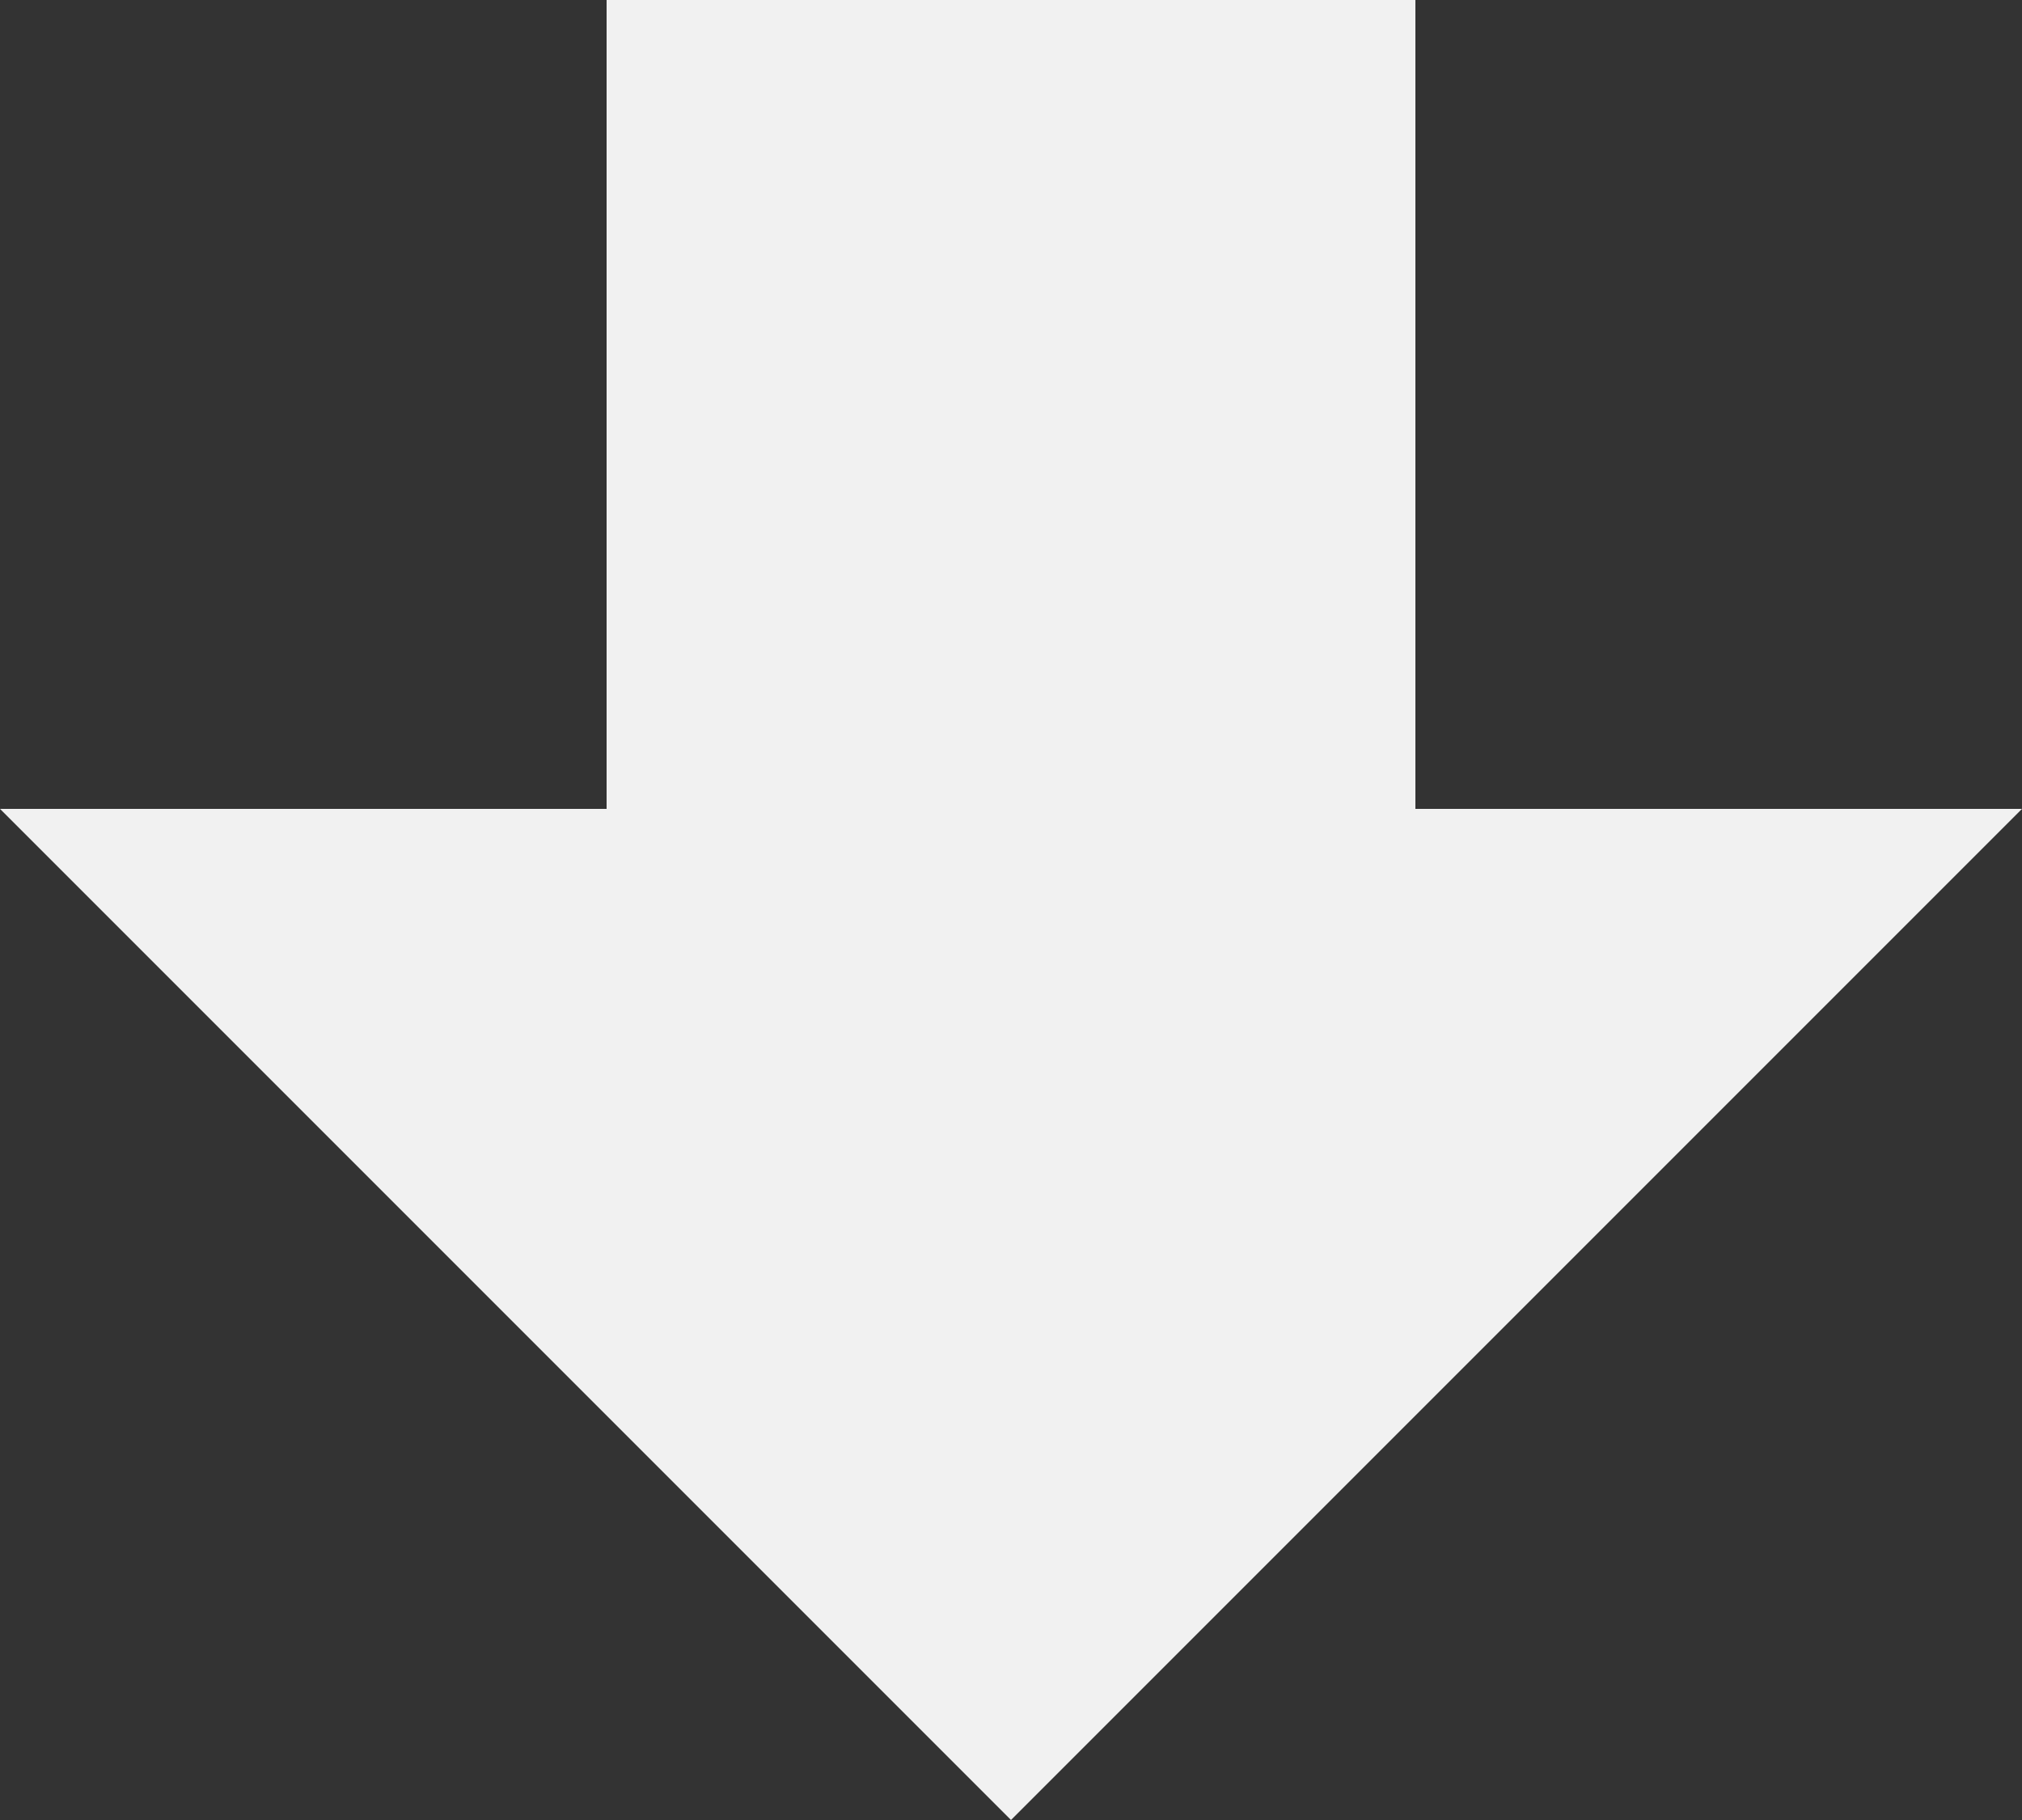<svg width="10" height="9" viewBox="0 0 10 9" fill="none" xmlns="http://www.w3.org/2000/svg">
<rect x="0" y="0" width="10" height="9" fill="#333333" stroke="none"/>
<path d="M5 9L10 4H7V0H3V4H0L5 9Z" fill="#F1F1F1"/>
</svg>

